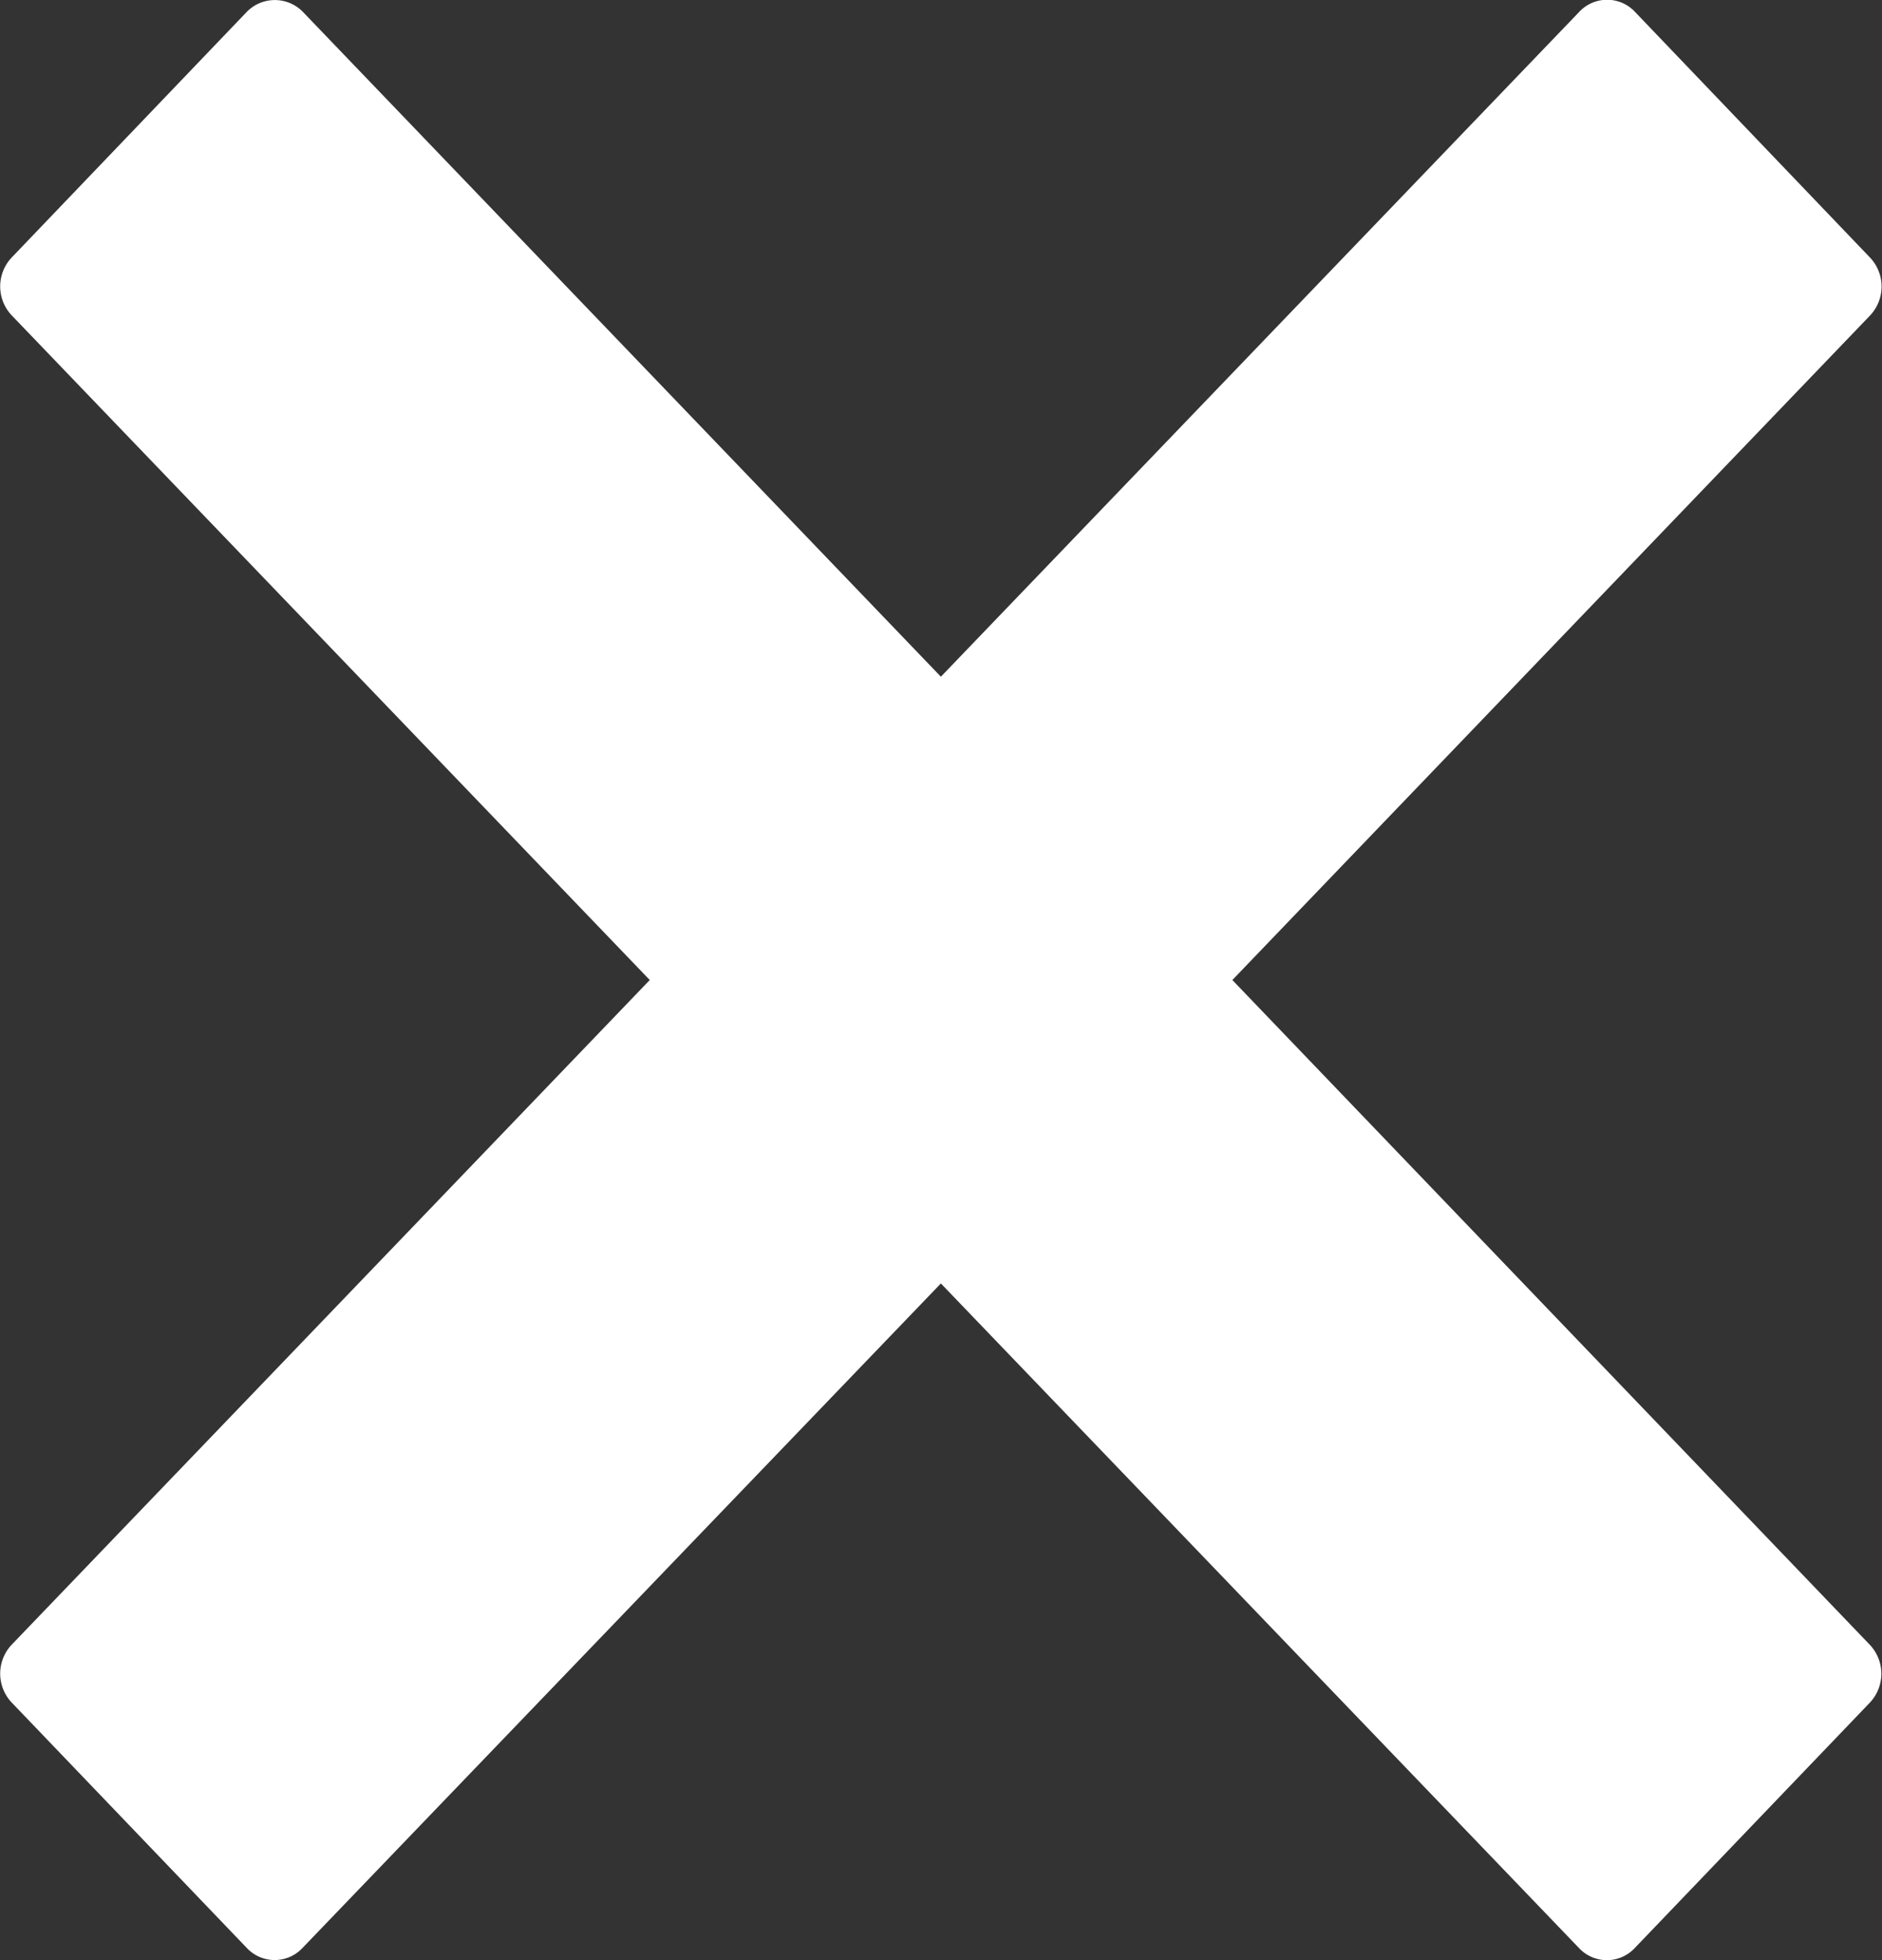 <svg xmlns="http://www.w3.org/2000/svg" width="16" height="16.667" viewBox="0 0 16 16.667">
    <rect x="0" y="0" width="16" height="16.667" fill="#333333" stroke="none"/>
    <path fill="#fff" d="M10.478 8.333L15.9 2.682a.358.358 0 0 0 0-.491L13.9.1a.324.324 0 0 0-.472 0L8 5.754 2.575.1A.333.333 0 0 0 2.1.1l-2 2.09a.358.358 0 0 0 0 .491l5.425 5.652L.1 13.985a.358.358 0 0 0 0 .491l2 2.088a.324.324 0 0 0 .472 0L8 10.913l5.426 5.652a.324.324 0 0 0 .472 0l2-2.088a.358.358 0 0 0 0-.491z" transform="translate(-.001)"/>
</svg>
